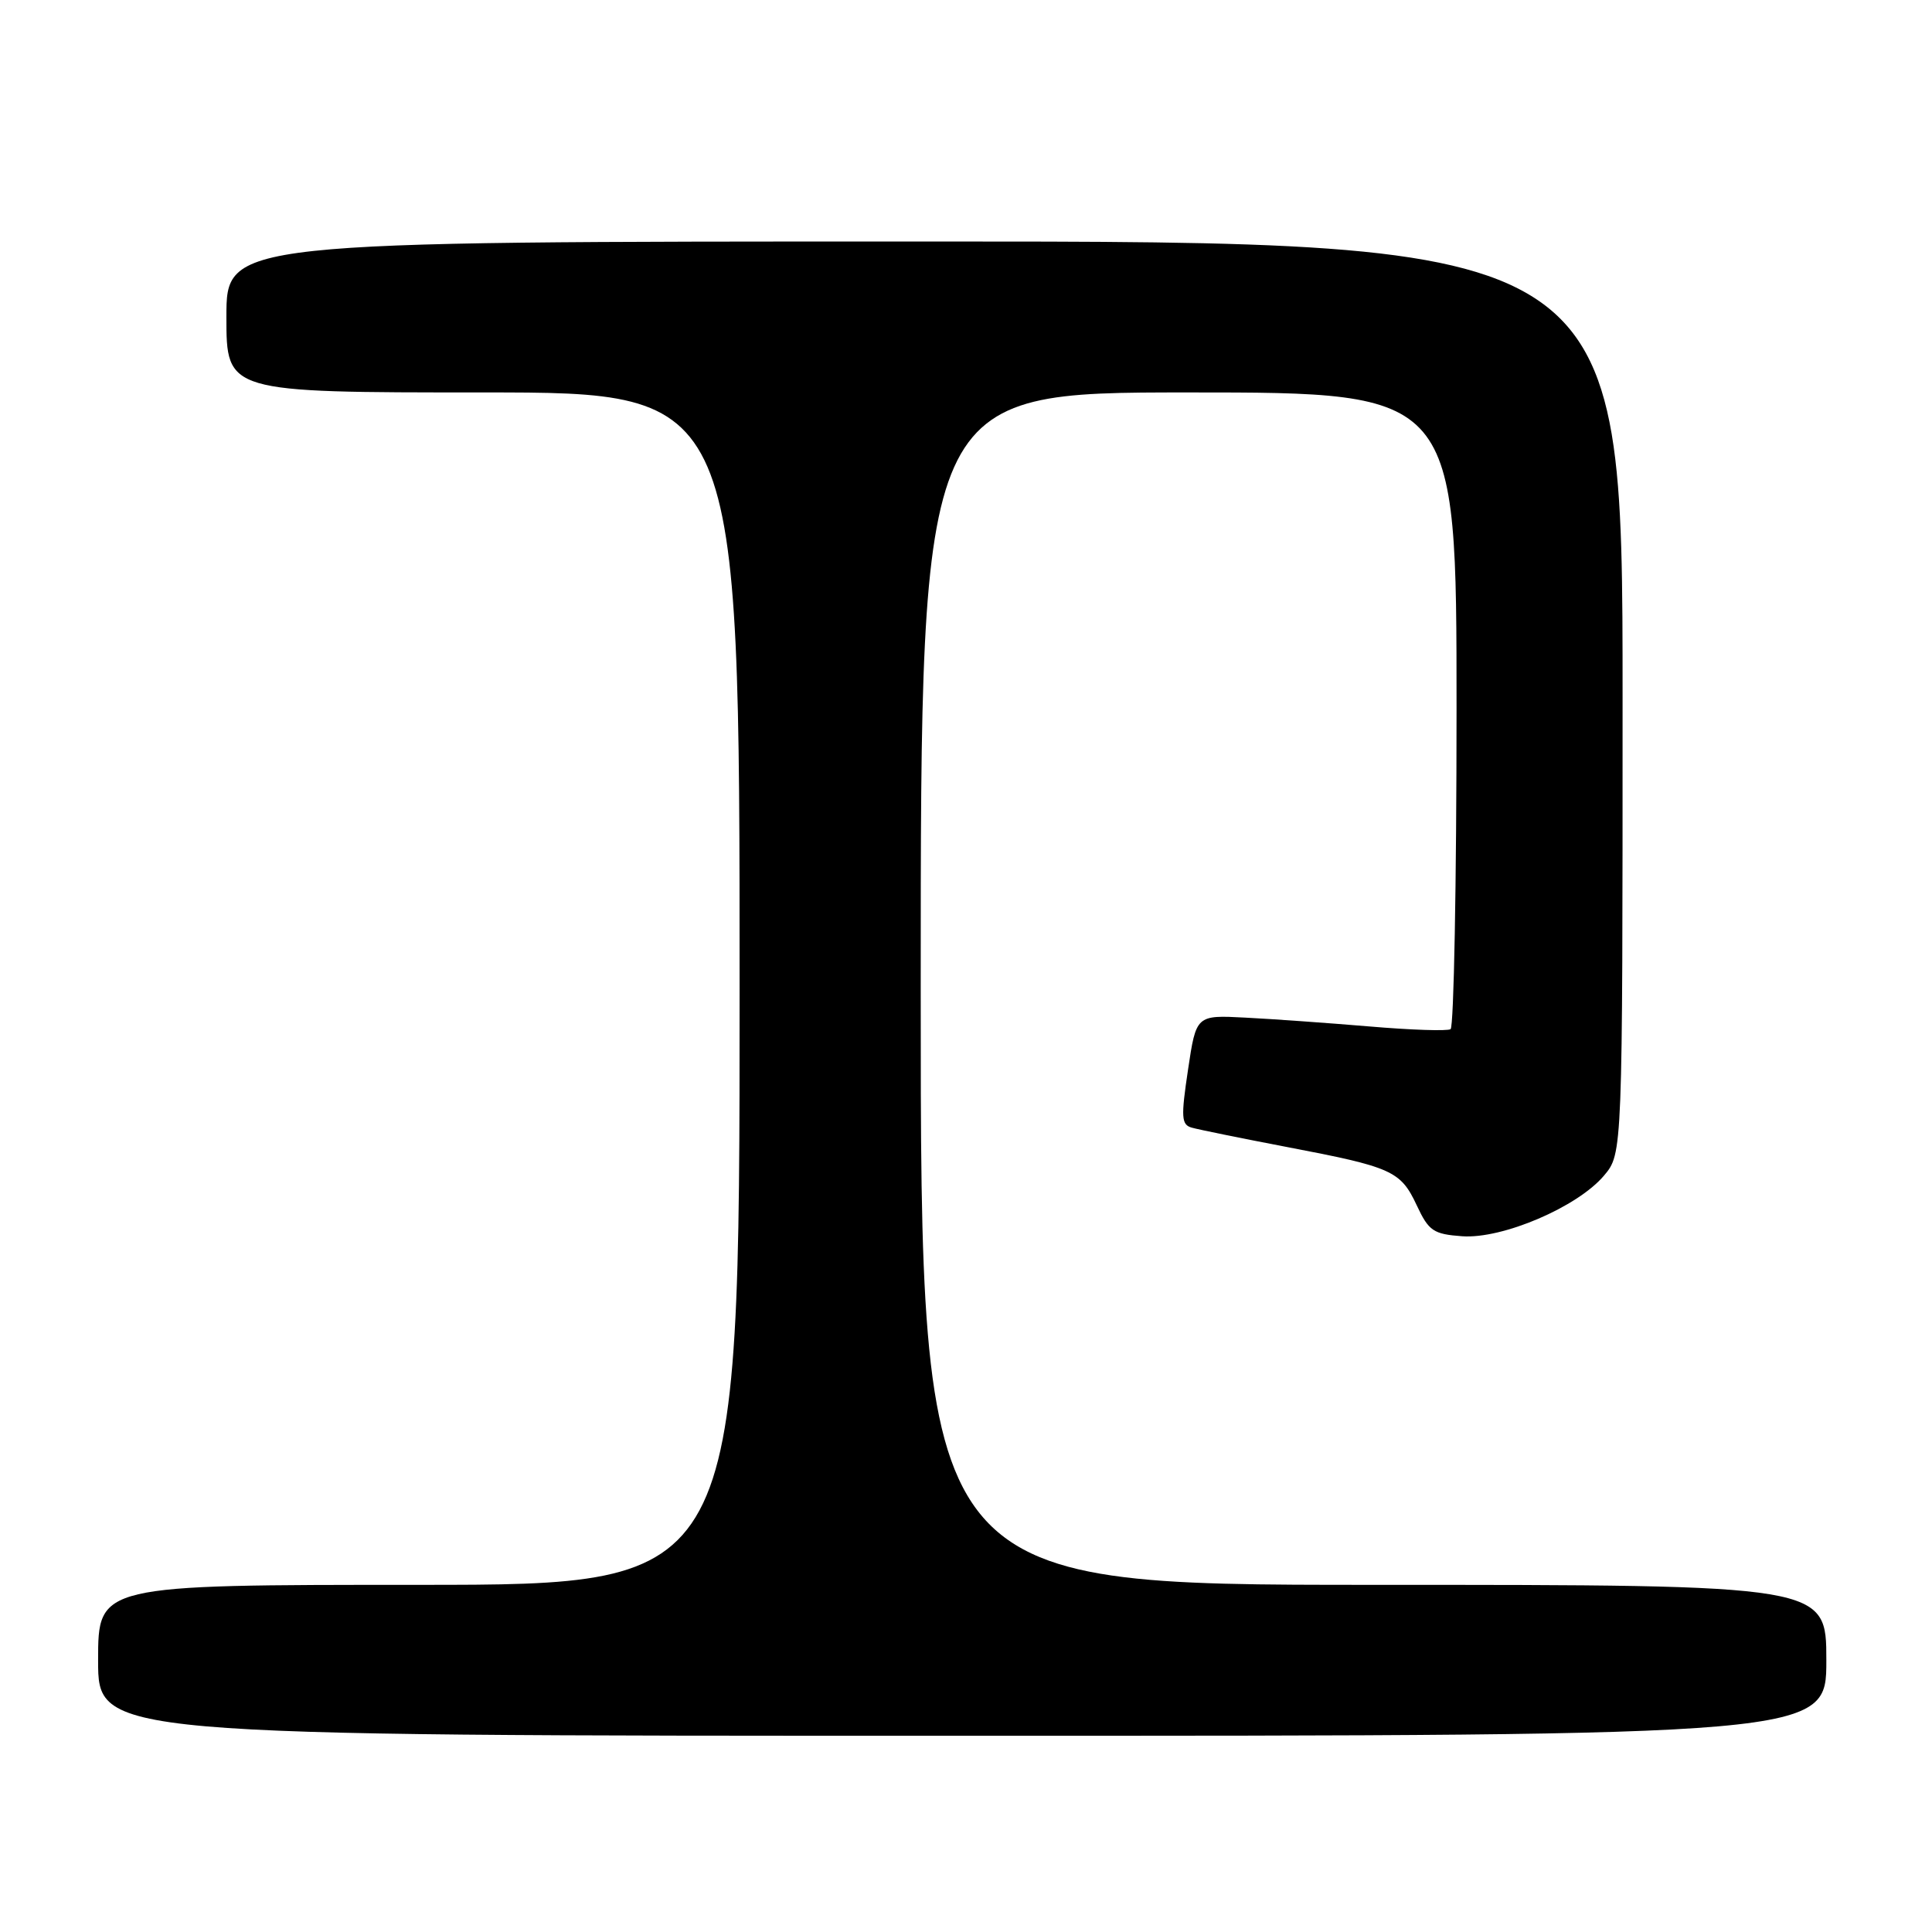 <?xml version="1.0" encoding="UTF-8" standalone="no"?>
<!DOCTYPE svg PUBLIC "-//W3C//DTD SVG 1.1//EN" "http://www.w3.org/Graphics/SVG/1.1/DTD/svg11.dtd" >
<svg xmlns="http://www.w3.org/2000/svg" xmlns:xlink="http://www.w3.org/1999/xlink" version="1.1" viewBox="0 0 256 256">
 <g >
 <path fill="currentColor"
d=" M 242.00 220.00 C 242.00 210.00 242.00 210.00 182.00 210.00 C 122.00 210.00 122.00 210.00 122.00 131.00 C 122.00 52.00 122.00 52.00 157.50 52.00 C 193.00 52.00 193.00 52.00 193.00 93.94 C 193.00 117.01 192.64 136.10 192.21 136.37 C 191.78 136.64 186.94 136.48 181.46 136.01 C 175.98 135.55 168.57 135.02 165.00 134.84 C 158.50 134.50 158.50 134.50 157.42 141.74 C 156.47 148.08 156.53 149.03 157.92 149.42 C 158.79 149.67 164.45 150.82 170.50 151.98 C 184.49 154.65 185.58 155.14 187.73 159.72 C 189.32 163.12 189.93 163.53 193.75 163.81 C 199.08 164.19 209.04 159.93 212.54 155.77 C 215.00 152.85 215.00 152.85 215.00 92.42 C 215.00 32.00 215.00 32.00 122.50 32.00 C 30.00 32.00 30.00 32.00 30.00 42.00 C 30.00 52.00 30.00 52.00 64.00 52.00 C 98.00 52.00 98.00 52.00 98.00 131.00 C 98.00 210.00 98.00 210.00 55.50 210.00 C 13.00 210.00 13.00 210.00 13.00 220.00 C 13.00 230.00 13.00 230.00 127.50 230.00 C 242.00 230.00 242.00 230.00 242.00 220.00 Z "/>
</g>
</svg>